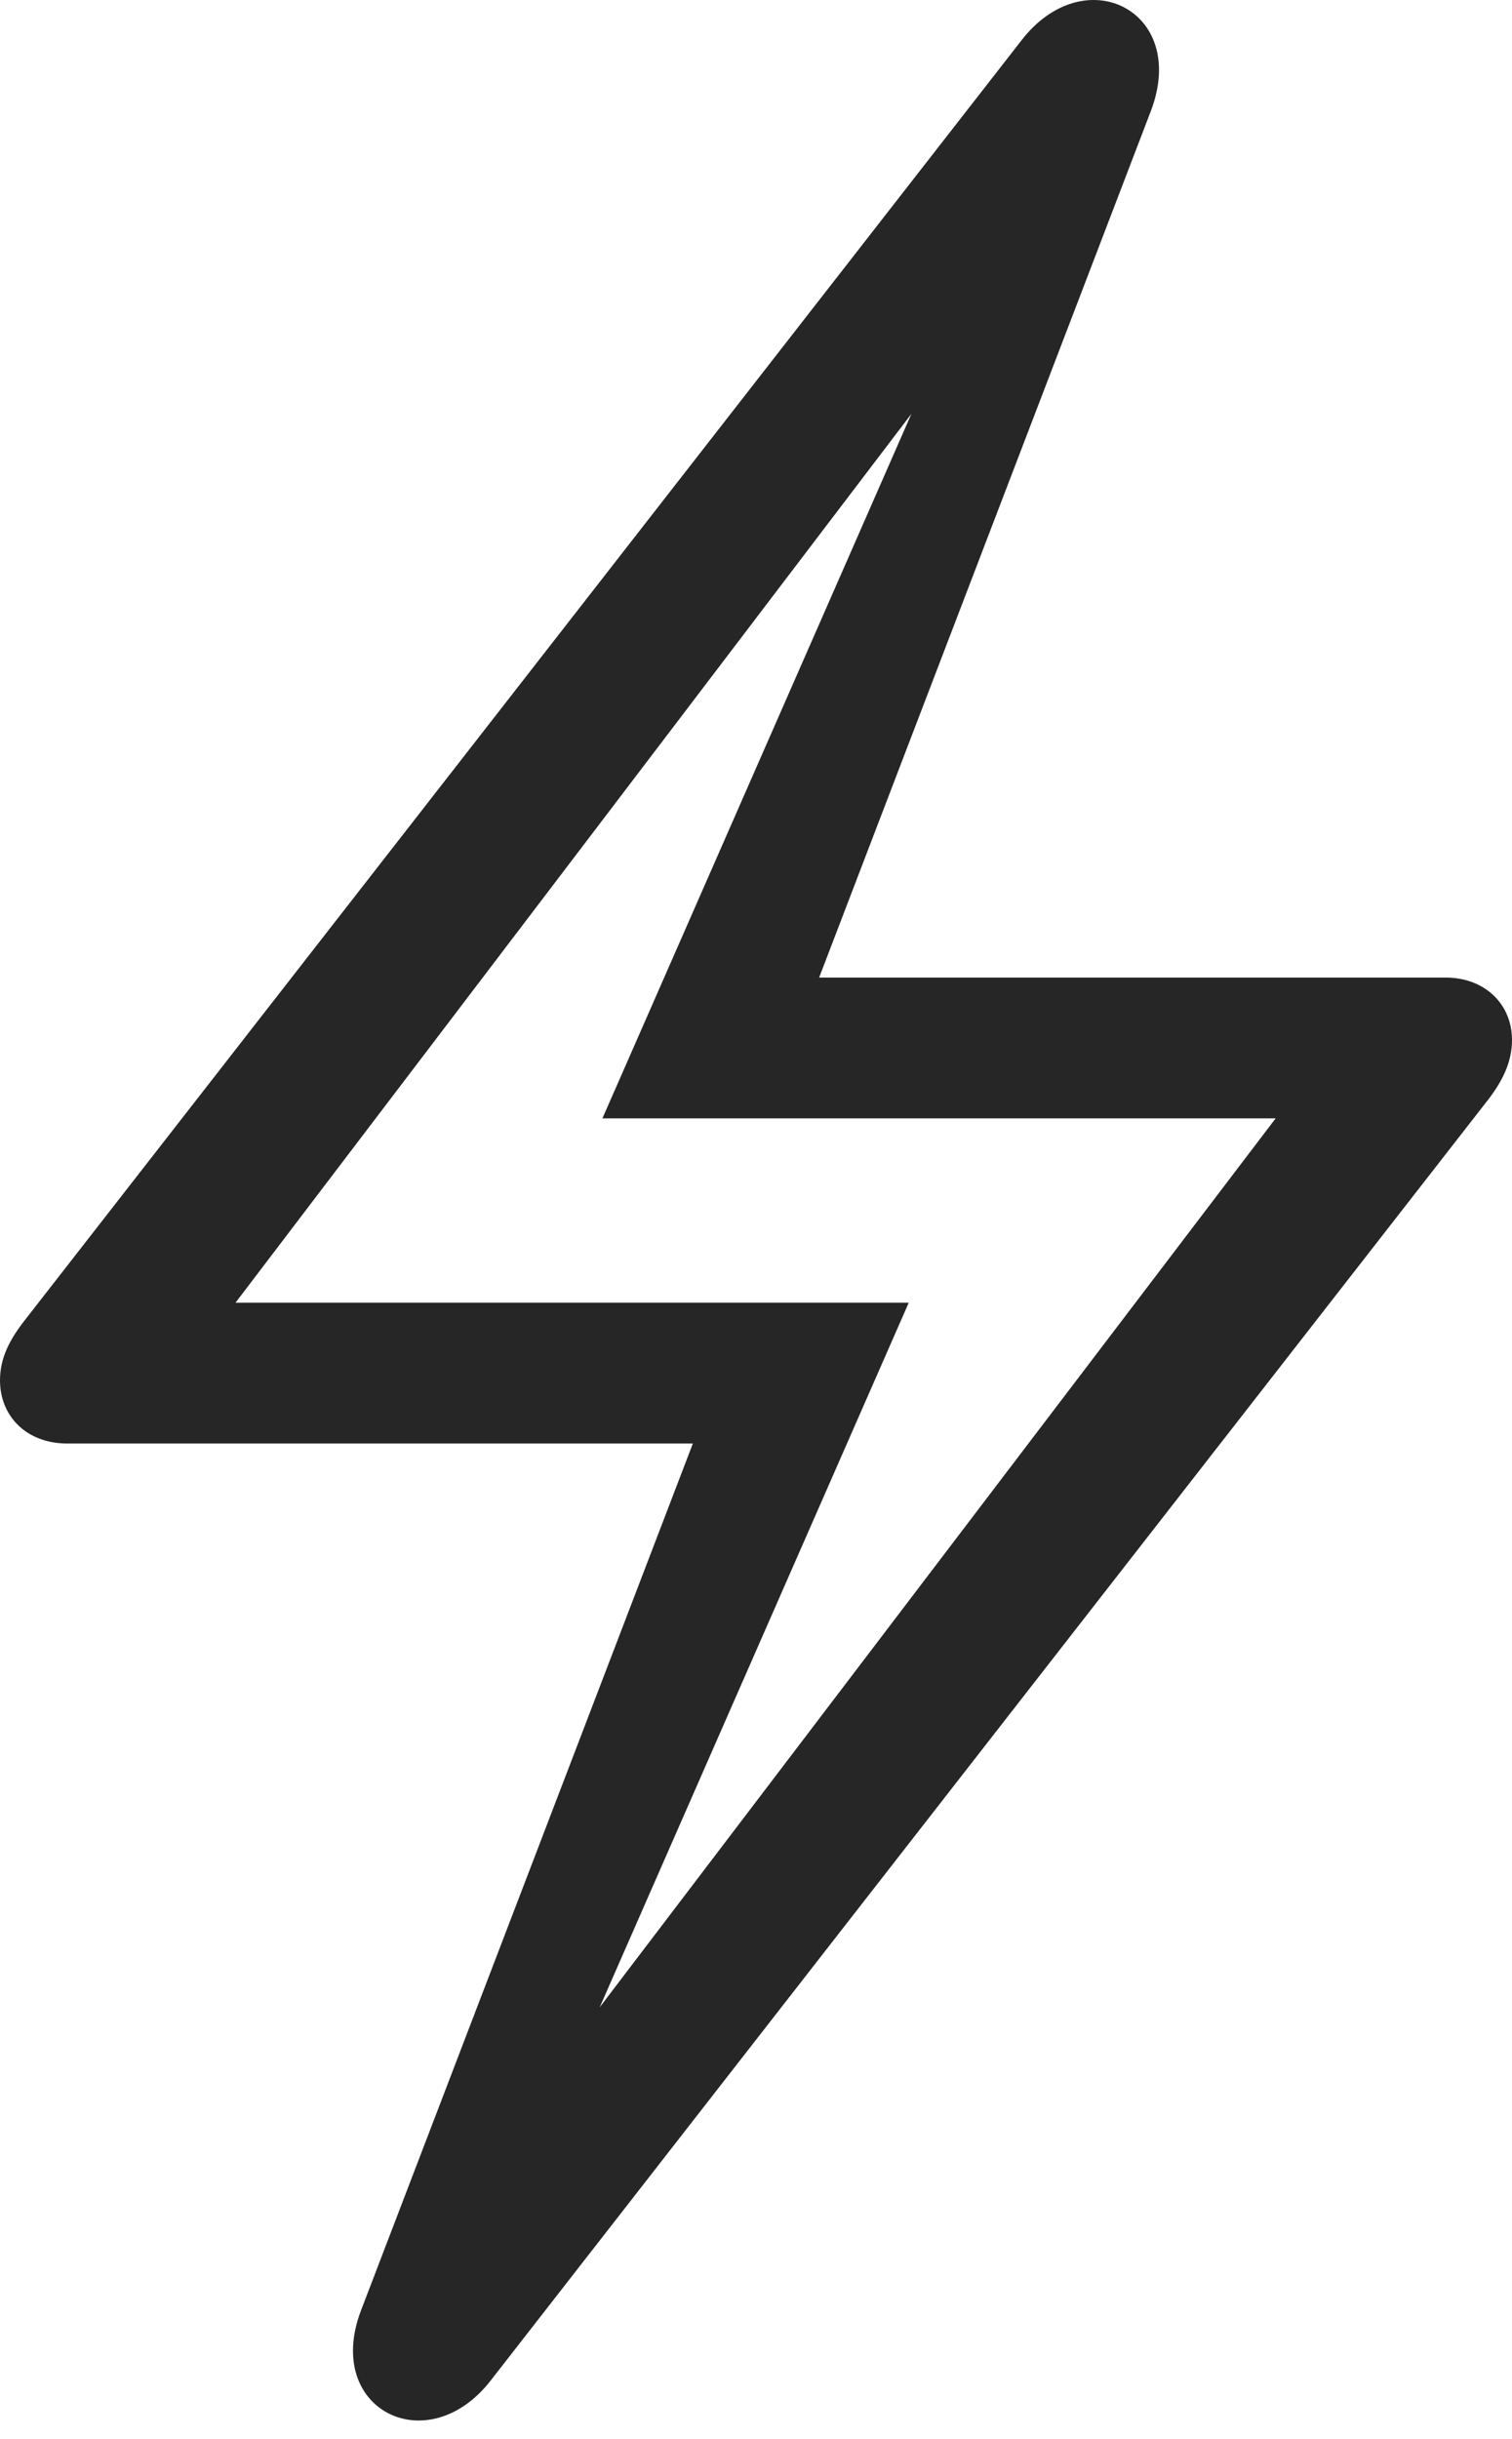 <?xml version="1.0" encoding="UTF-8"?>
<!--Generator: Apple Native CoreSVG 326-->
<!DOCTYPE svg
PUBLIC "-//W3C//DTD SVG 1.1//EN"
       "http://www.w3.org/Graphics/SVG/1.1/DTD/svg11.dtd">
<svg version="1.1" xmlns="http://www.w3.org/2000/svg" xmlns:xlink="http://www.w3.org/1999/xlink" viewBox="0 0 443 714.474">
 <g>
  <rect height="714.474" opacity="0" width="443" x="0" y="0"/>
  <path d="M143.75 697.362L435.25 323.112C440.25 316.862 443 311.112 443 304.612C443 294.362 435.25 286.362 423.5 286.362L240 286.362L337.25 32.362C348.25 3.112 317.75-12.138 299.25 11.862L7.75 386.112C2.75 392.362 0 397.862 0 404.362C0 414.862 7.75 422.862 19.75 422.862L203 422.862L105.75 676.862C94.75 705.862 125.25 721.112 143.75 697.362ZM160.75 622.112L266.25 381.612L69 381.612L289.75 91.362L282 87.112L176.5 327.612L373.75 327.612L153 617.862Z" fill="black" fill-opacity="0.85"/>
 </g>
</svg>
